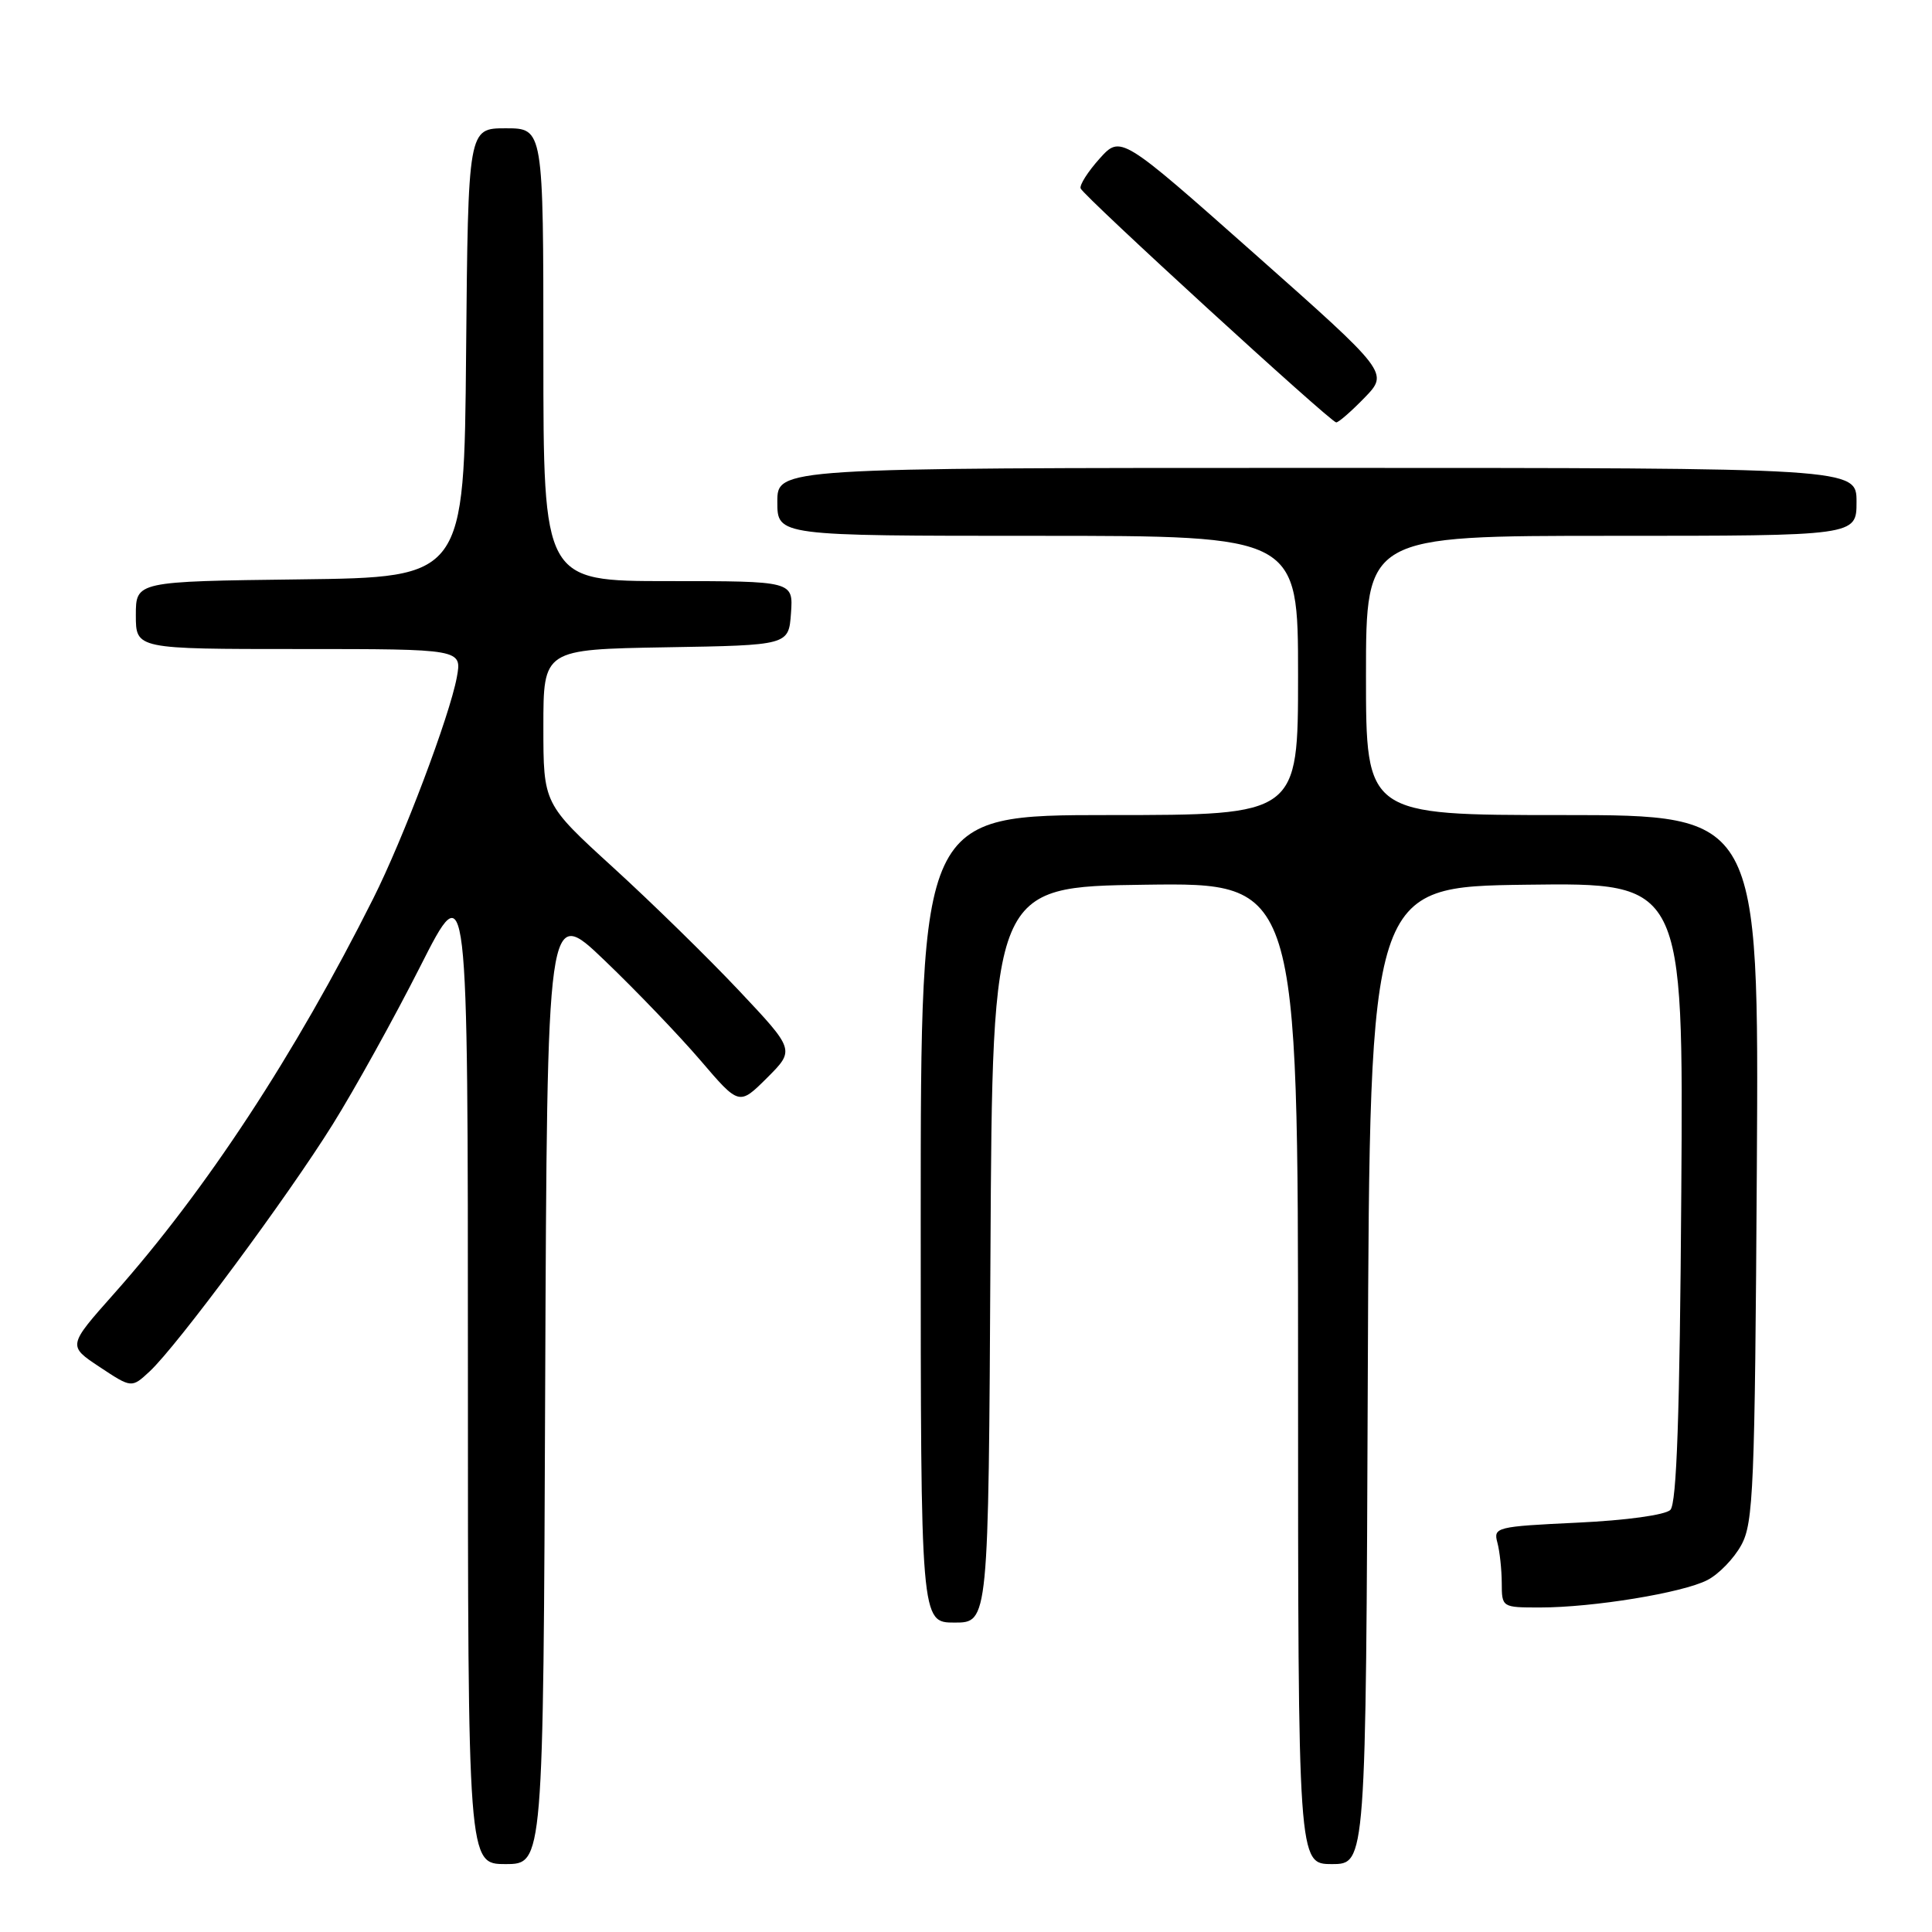 <?xml version="1.0" encoding="UTF-8" standalone="no"?>
<!DOCTYPE svg PUBLIC "-//W3C//DTD SVG 1.1//EN" "http://www.w3.org/Graphics/SVG/1.1/DTD/svg11.dtd" >
<svg xmlns="http://www.w3.org/2000/svg" xmlns:xlink="http://www.w3.org/1999/xlink" version="1.1" viewBox="0 0 256 256">
 <g >
 <path fill="currentColor"
d=" M 72.24 183.49 C 72.50 119.97 72.50 119.97 80.09 127.24 C 84.26 131.23 89.98 137.20 92.81 140.50 C 97.94 146.50 97.94 146.50 101.64 142.82 C 105.33 139.13 105.33 139.13 97.92 131.26 C 93.84 126.93 86.34 119.59 81.25 114.95 C 72.00 106.51 72.00 106.51 72.00 96.28 C 72.00 86.05 72.00 86.05 88.25 85.77 C 104.50 85.50 104.50 85.50 104.81 81.25 C 105.11 77.00 105.11 77.00 88.56 77.00 C 72.00 77.00 72.00 77.00 72.00 47.00 C 72.00 17.00 72.00 17.00 67.01 17.00 C 62.03 17.00 62.03 17.00 61.76 46.75 C 61.50 76.50 61.50 76.50 39.75 76.77 C 18.00 77.04 18.00 77.04 18.00 81.52 C 18.00 86.00 18.00 86.00 39.61 86.00 C 61.22 86.00 61.22 86.00 60.53 89.75 C 59.57 94.90 53.45 111.11 49.46 119.05 C 39.08 139.75 27.30 157.70 15.11 171.42 C 8.97 178.33 8.97 178.33 13.20 181.13 C 17.44 183.94 17.44 183.94 19.83 181.72 C 23.46 178.35 38.14 158.54 44.09 148.98 C 47.00 144.32 52.22 134.90 55.69 128.05 C 62.00 115.59 62.00 115.59 62.00 181.30 C 62.00 247.00 62.00 247.00 66.99 247.00 C 71.99 247.00 71.99 247.00 72.24 183.49 Z  M 181.24 182.25 C 181.50 117.50 181.50 117.50 202.28 117.23 C 223.06 116.96 223.06 116.96 222.78 157.93 C 222.58 187.47 222.17 199.23 221.33 200.07 C 220.66 200.74 215.47 201.46 209.01 201.76 C 198.26 202.27 197.86 202.37 198.41 204.40 C 198.72 205.55 198.98 207.96 198.99 209.75 C 199.00 212.99 199.02 213.00 204.06 213.00 C 211.09 213.00 222.96 211.06 226.23 209.37 C 227.74 208.60 229.76 206.51 230.73 204.73 C 232.34 201.80 232.53 197.23 232.79 154.75 C 233.07 108.00 233.07 108.00 207.04 108.00 C 181.00 108.00 181.00 108.00 181.00 89.50 C 181.00 71.00 181.00 71.00 213.50 71.00 C 246.00 71.00 246.00 71.00 246.00 66.50 C 246.00 62.00 246.00 62.00 174.50 62.00 C 103.00 62.00 103.00 62.00 103.00 66.50 C 103.00 71.00 103.00 71.00 137.50 71.00 C 172.00 71.00 172.00 71.00 172.00 89.50 C 172.00 108.00 172.00 108.00 147.00 108.00 C 122.00 108.00 122.00 108.00 122.00 161.50 C 122.00 215.00 122.00 215.00 126.49 215.00 C 130.98 215.00 130.98 215.00 131.24 166.25 C 131.50 117.50 131.50 117.50 151.75 117.23 C 172.00 116.96 172.00 116.96 172.00 181.98 C 172.00 247.00 172.00 247.00 176.49 247.00 C 180.99 247.00 180.99 247.00 181.24 182.25 Z  M 180.81 52.70 C 184.01 49.39 184.01 49.39 166.26 33.65 C 148.50 17.91 148.50 17.91 145.69 21.03 C 144.15 22.75 143.02 24.52 143.19 24.97 C 143.58 25.98 176.29 55.93 177.05 55.97 C 177.36 55.99 179.05 54.51 180.81 52.70 Z "/>
</g>
</svg>